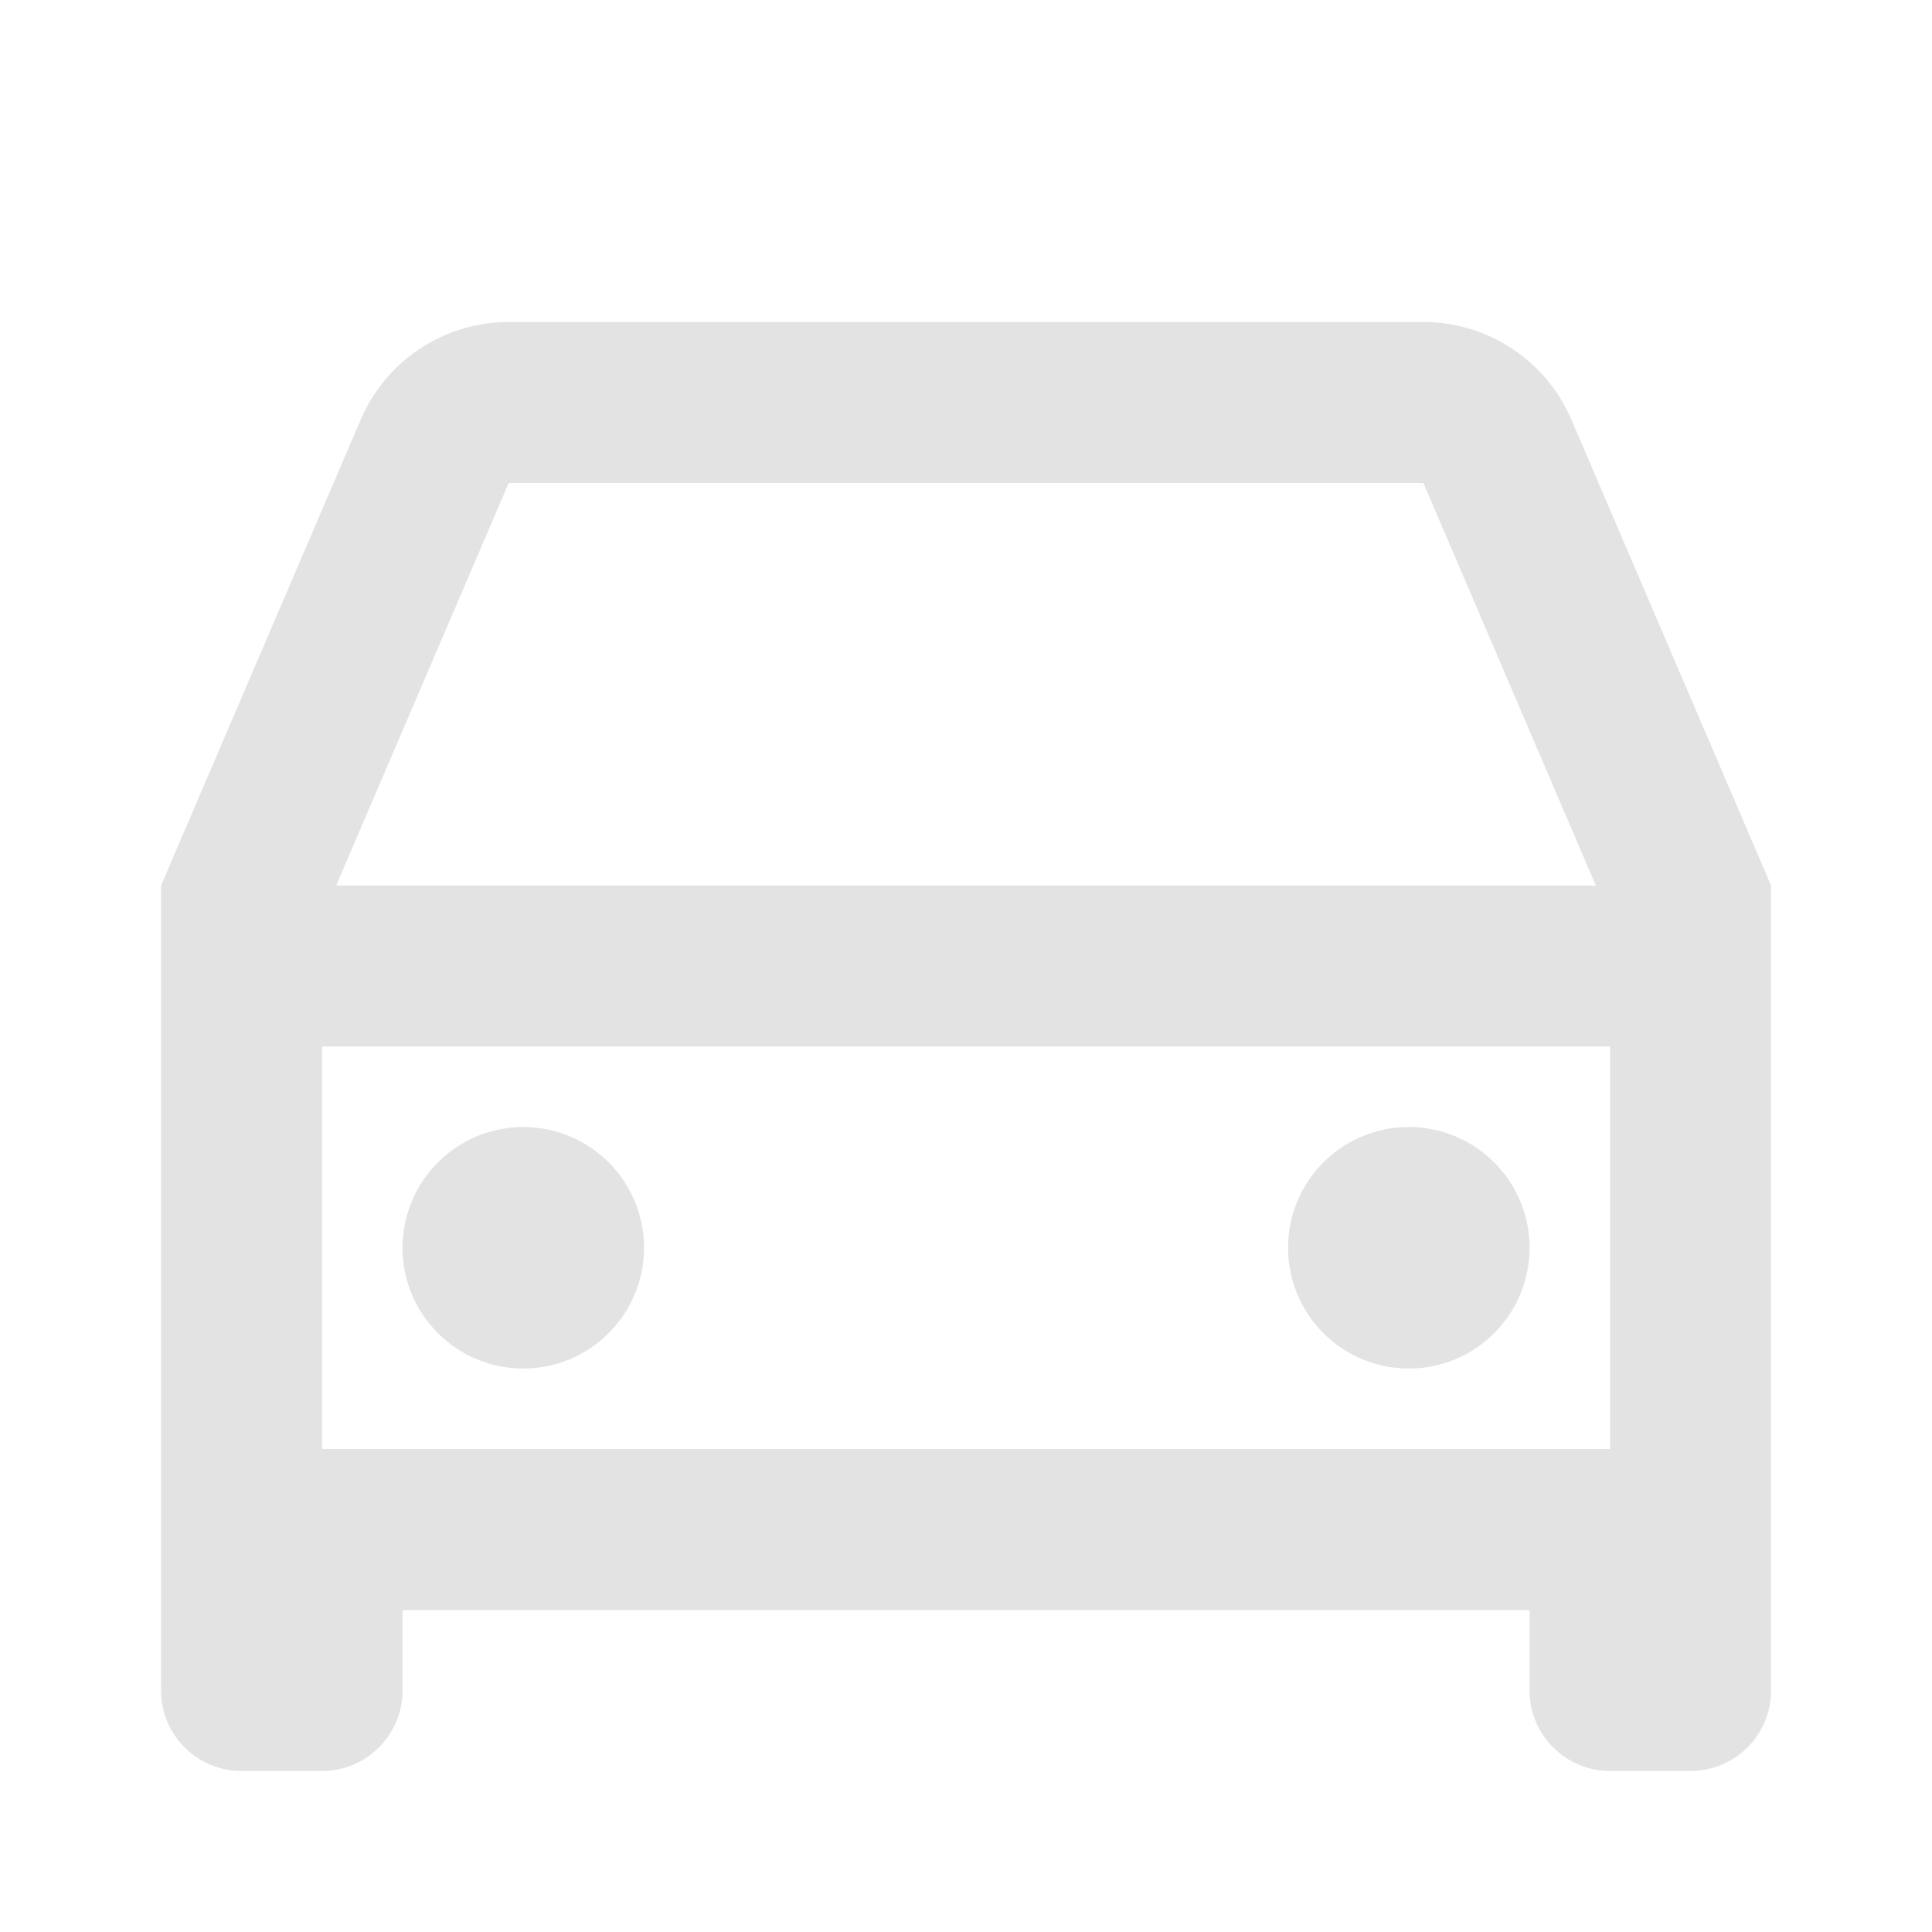 <svg width="20" height="20" viewBox="0 0 20 20" fill="none" xmlns="http://www.w3.org/2000/svg">
<path d="M15.834 16.667H4.167V17.5C4.167 17.96 3.794 18.333 3.334 18.333H2.5C2.04 18.333 1.667 17.96 1.667 17.5V9.167L3.734 4.344C3.997 3.731 4.599 3.333 5.266 3.333H14.735C15.401 3.333 16.004 3.731 16.267 4.344L18.334 9.167V17.5C18.334 17.96 17.961 18.333 17.5 18.333H16.667C16.207 18.333 15.834 17.96 15.834 17.5V16.667ZM16.667 10.833H3.334V15H16.667V10.833ZM3.48 9.167H16.52L14.735 5H5.266L3.48 9.167ZM5.417 14.167C4.727 14.167 4.167 13.607 4.167 12.917C4.167 12.226 4.727 11.667 5.417 11.667C6.107 11.667 6.667 12.226 6.667 12.917C6.667 13.607 6.107 14.167 5.417 14.167ZM14.584 14.167C13.893 14.167 13.334 13.607 13.334 12.917C13.334 12.226 13.893 11.667 14.584 11.667C15.274 11.667 15.834 12.226 15.834 12.917C15.834 13.607 15.274 14.167 14.584 14.167Z" fill="#E3E3E3"/>
</svg>
